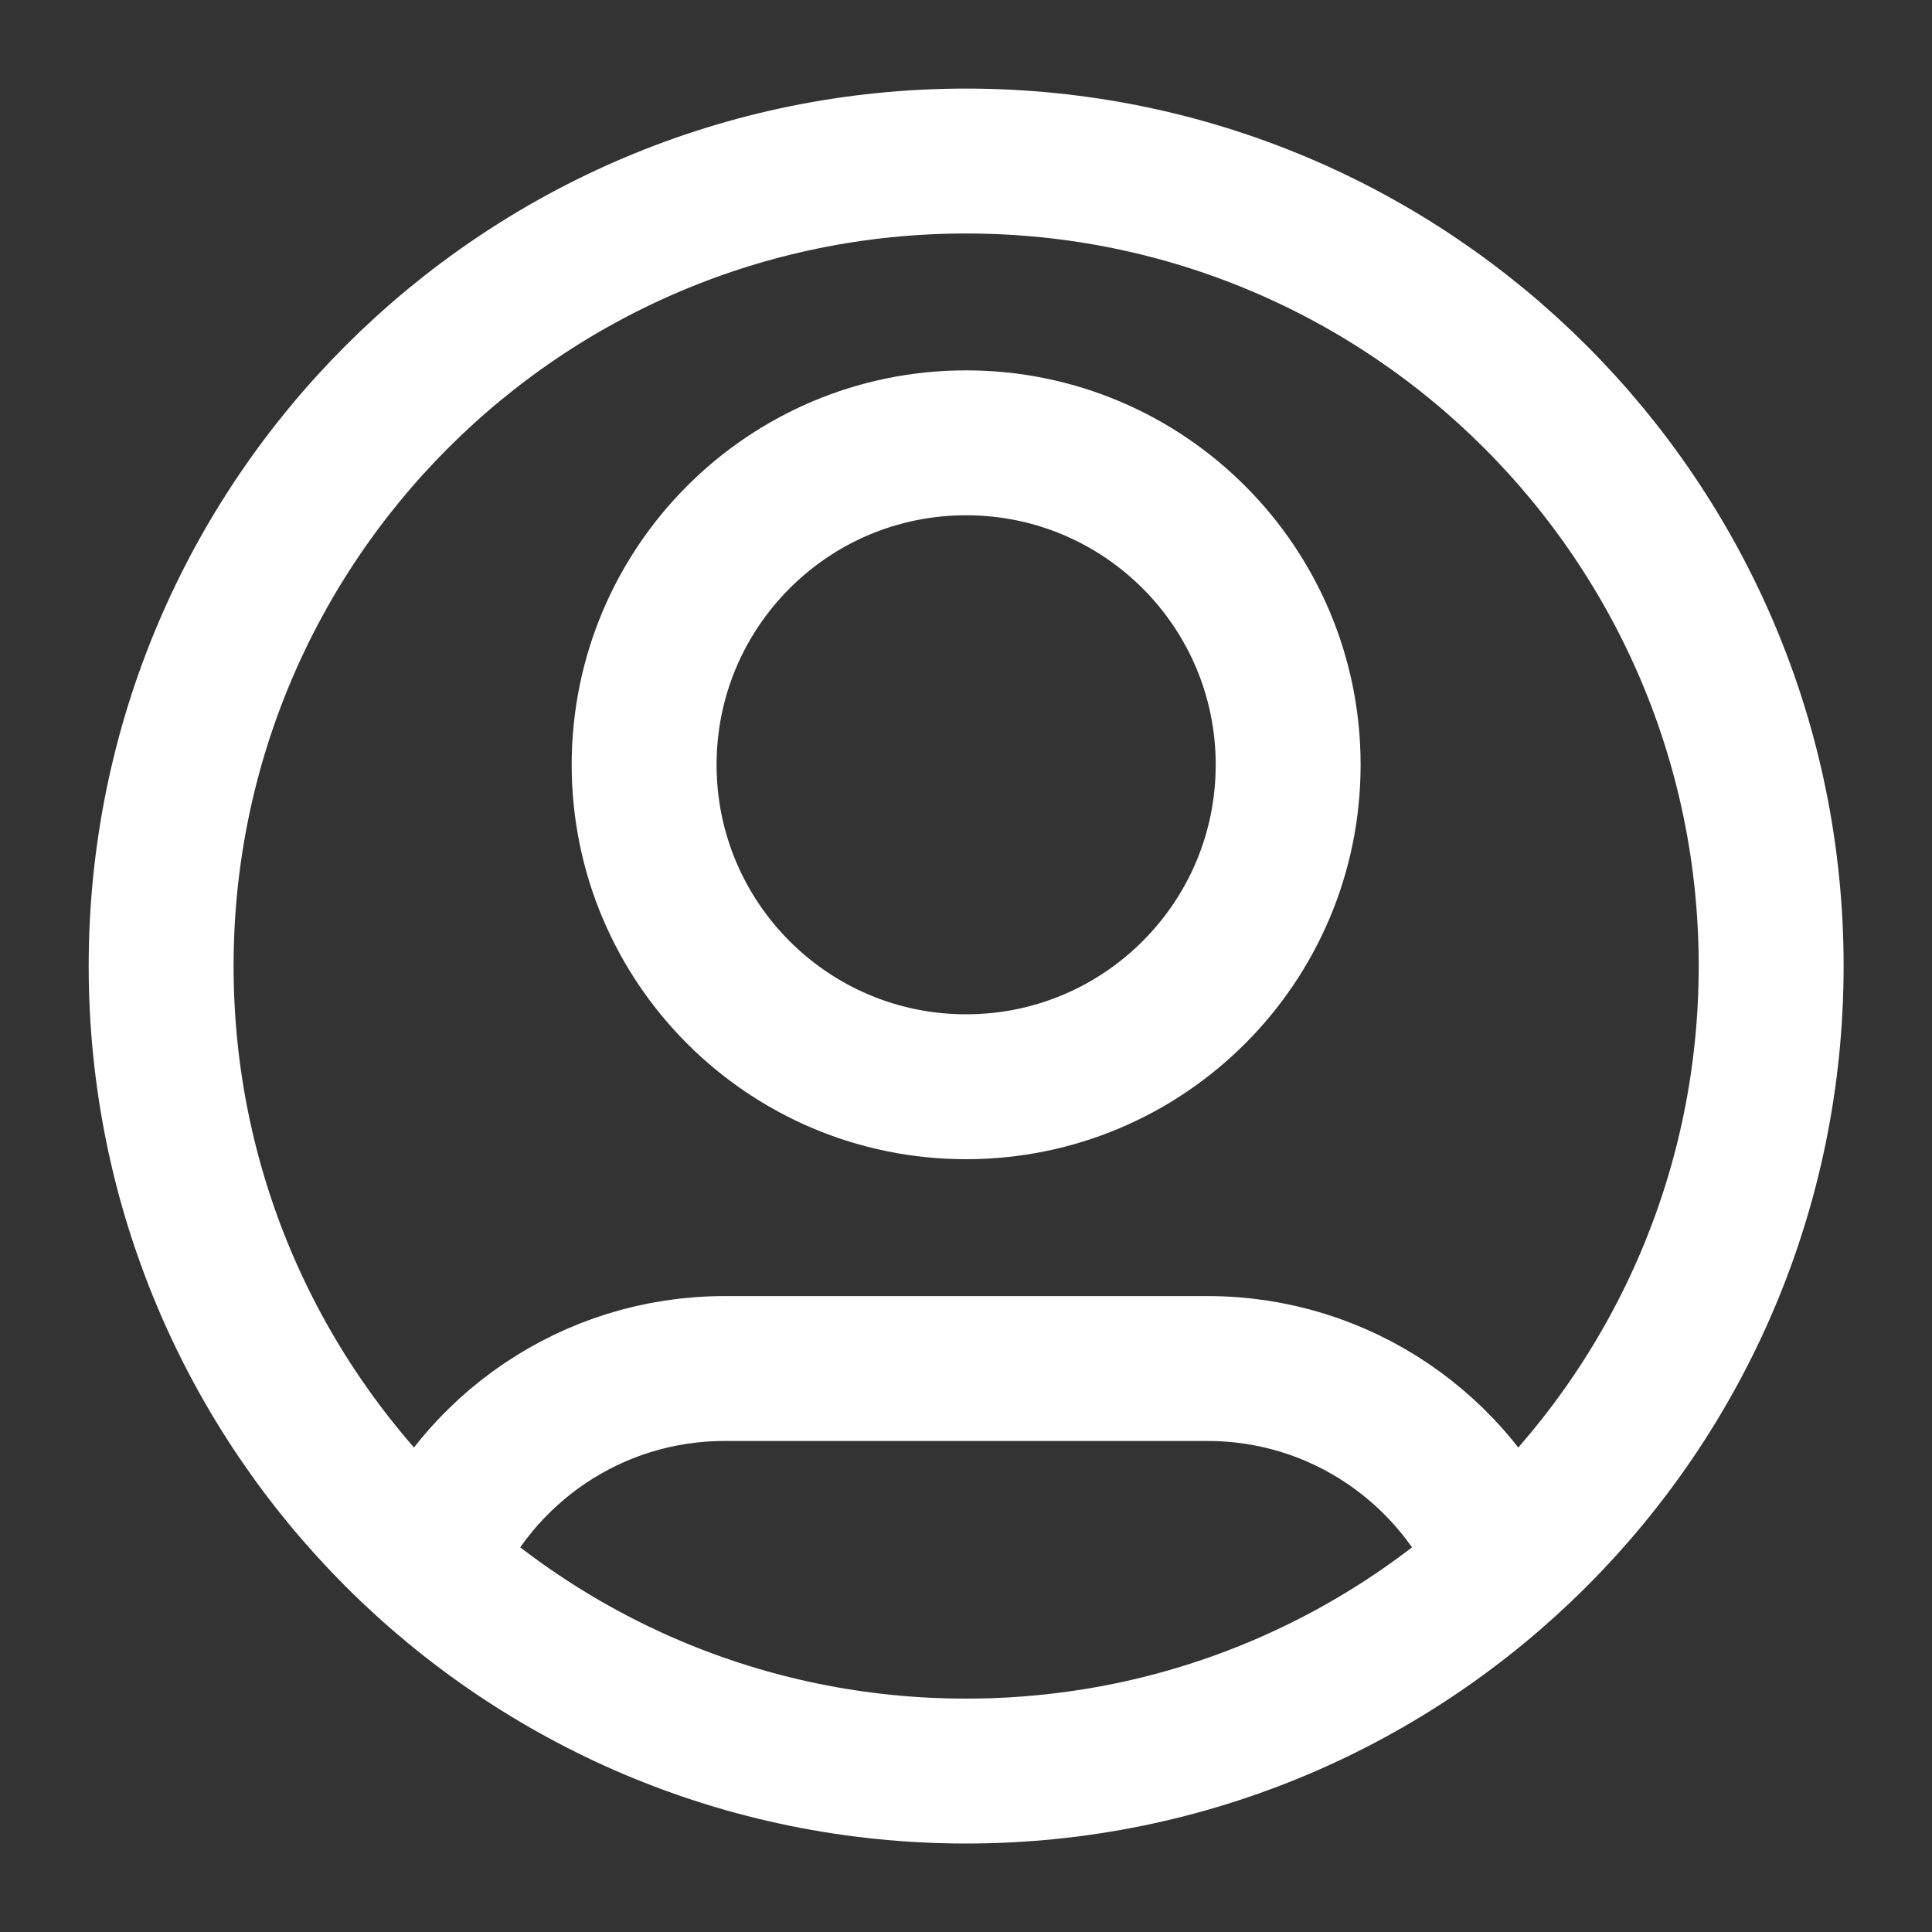 <svg width="20" height="20" viewBox="0 0 20 20" fill="none" xmlns="http://www.w3.org/2000/svg">
<rect x="0" y="0" width="20" height="20" fill="#333333" stroke="none"/>
<g clip-path="url(#clip0_767_1815)">
<path d="M4.432 16.199C4.938 15.005 6.122 14.167 7.501 14.167H12.501C13.88 14.167 15.064 15.005 15.571 16.199M13.335 7.917C13.335 9.758 11.842 11.25 10.001 11.25C8.16 11.25 6.668 9.758 6.668 7.917C6.668 6.076 8.16 4.584 10.001 4.584C11.842 4.584 13.335 6.076 13.335 7.917ZM18.335 10C18.335 14.603 14.604 18.334 10.001 18.334C5.399 18.334 1.668 14.603 1.668 10C1.668 5.398 5.399 1.667 10.001 1.667C14.604 1.667 18.335 5.398 18.335 10Z" stroke="white" stroke-width="1.5" stroke-linecap="round" stroke-linejoin="round"/>
</g>
<defs>
<clipPath id="clip0_767_1815">
<rect width="20" height="20" fill="white"/>
</clipPath>
</defs>
</svg>
